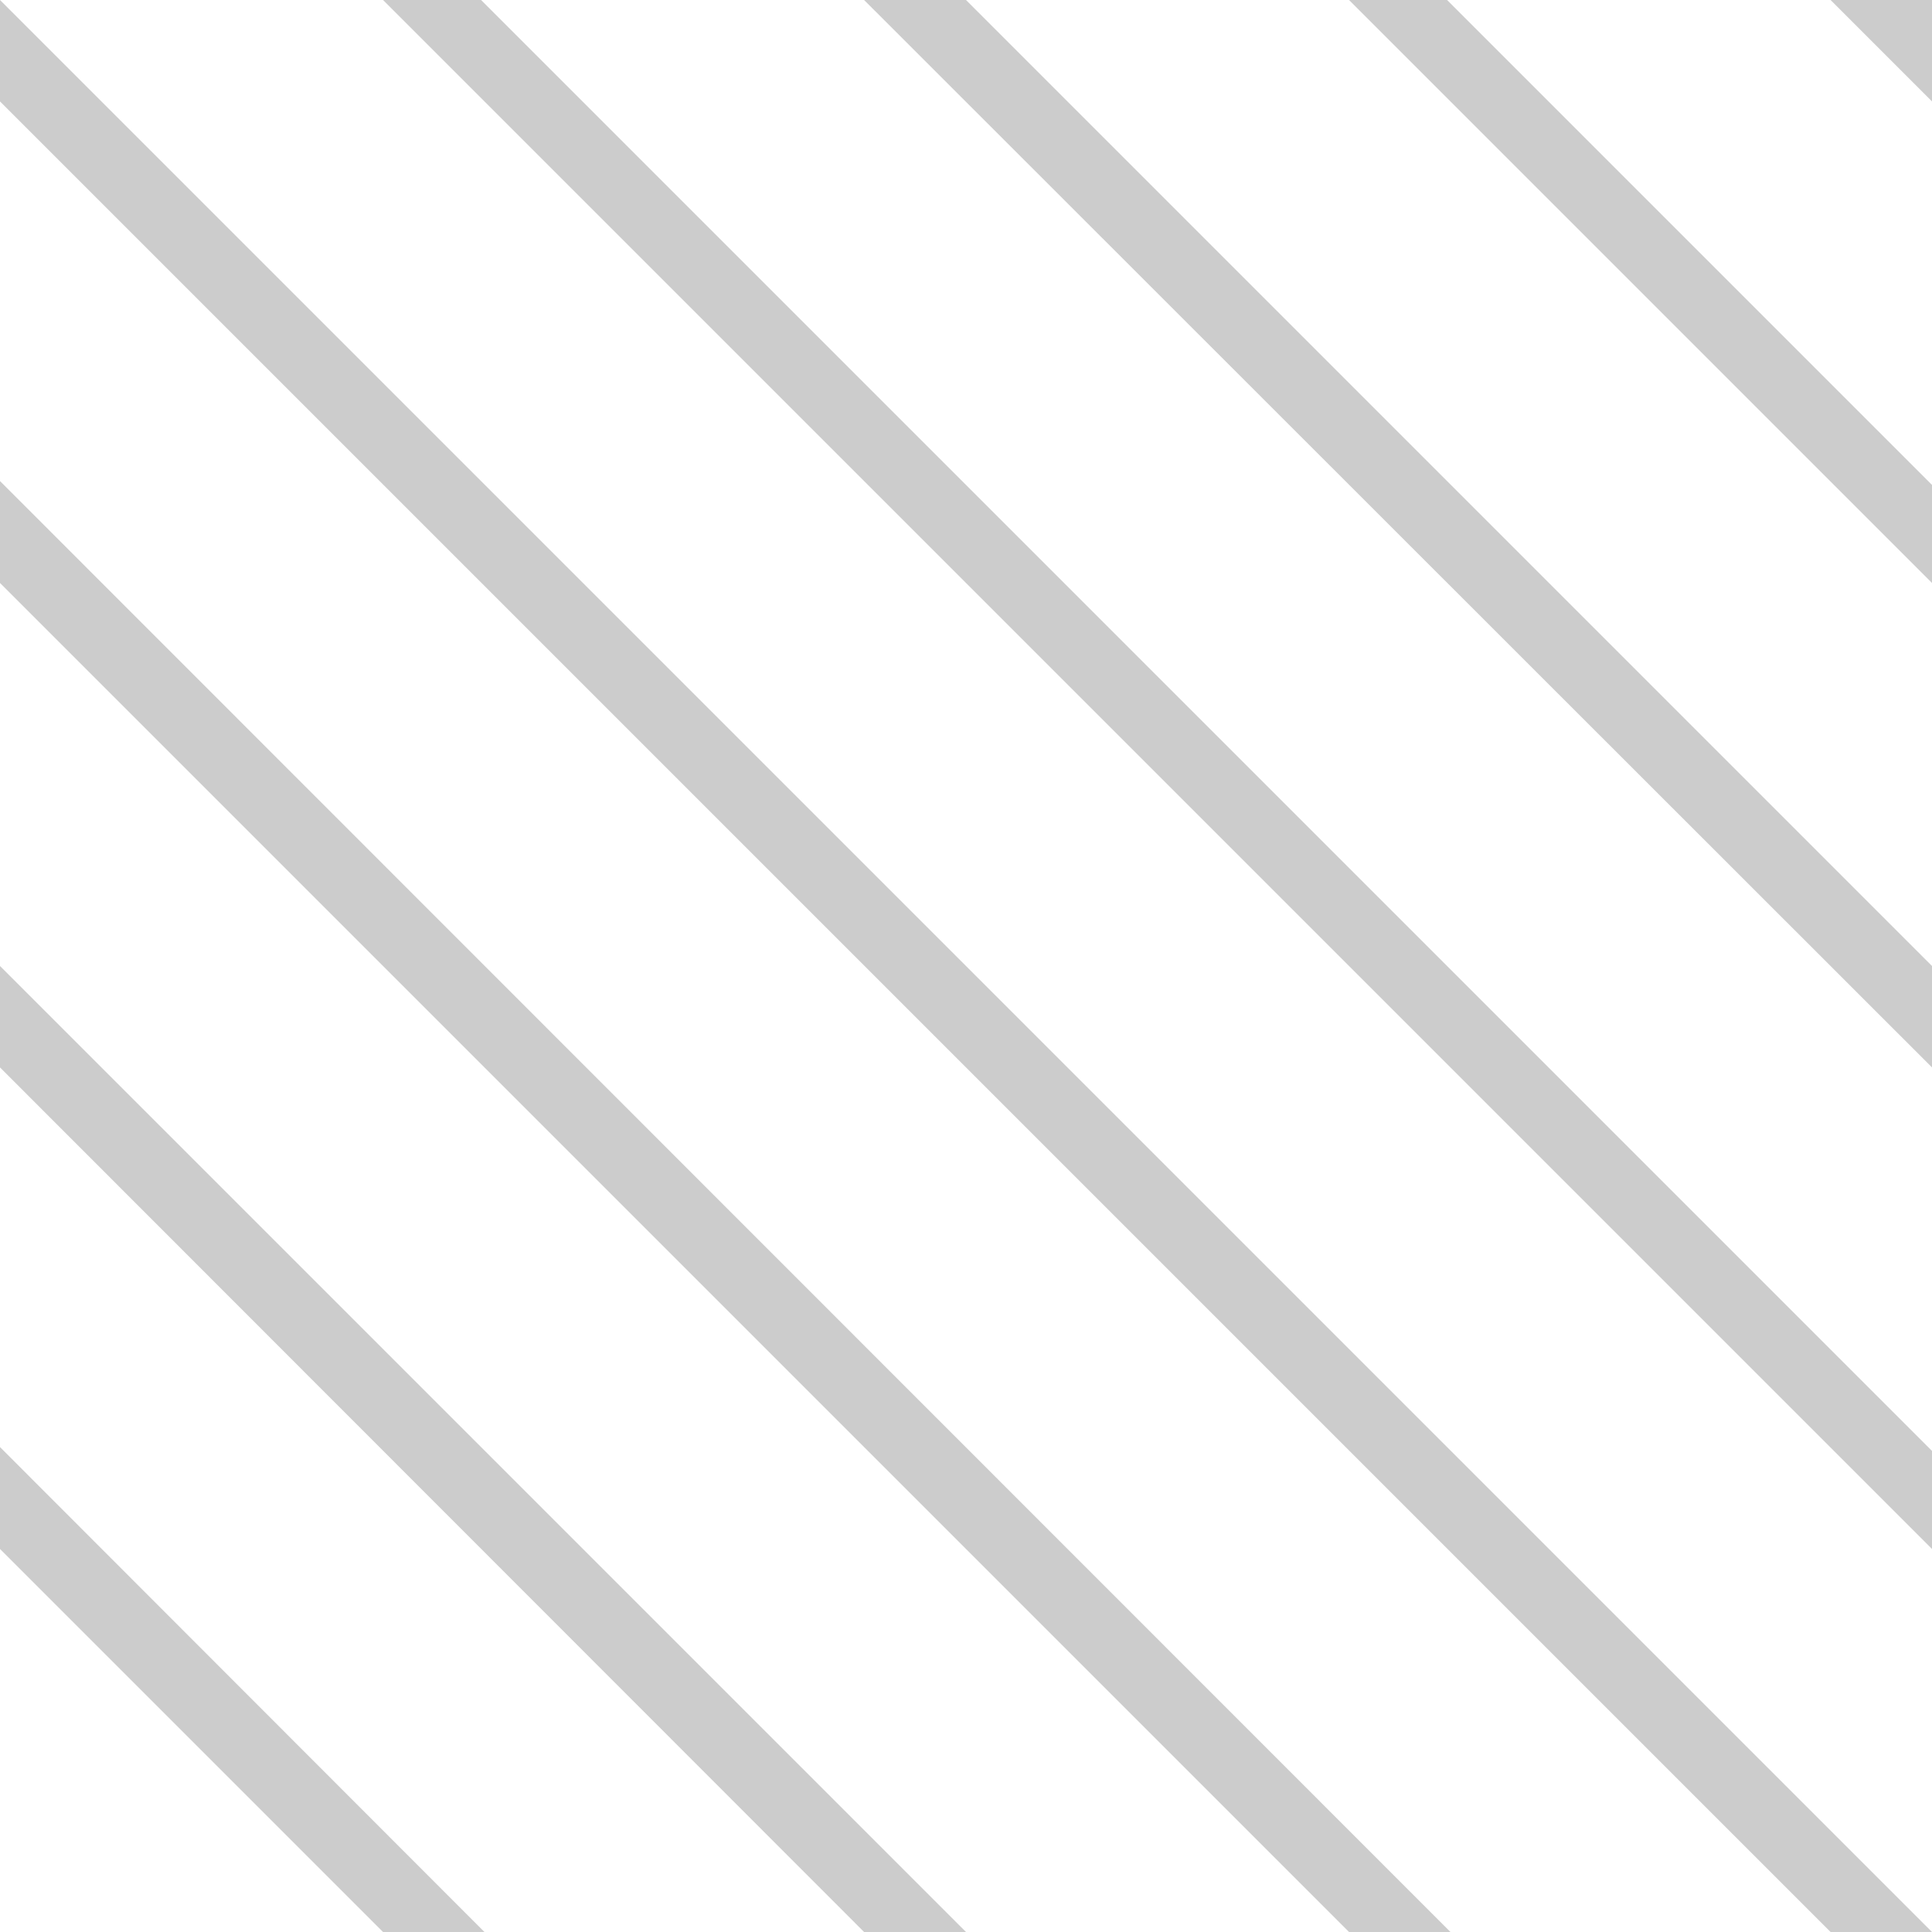 <?xml version="1.0" encoding="UTF-8" standalone="no"?>
<!-- Generator: Adobe Illustrator 15.0.0, SVG Export Plug-In . SVG Version: 6.00 Build 0)  -->

<svg
   xmlns:dc="http://purl.org/dc/elements/1.1/"
   xmlns:cc="http://creativecommons.org/ns#"
   xmlns:rdf="http://www.w3.org/1999/02/22-rdf-syntax-ns#"
   xmlns:svg="http://www.w3.org/2000/svg"
   xmlns="http://www.w3.org/2000/svg"
   xmlns:sodipodi="http://sodipodi.sourceforge.net/DTD/sodipodi-0.dtd"
   xmlns:inkscape="http://www.inkscape.org/namespaces/inkscape"
   version="1.1"
   id="svg2"
   inkscape:version="0.48.3.1 r9886"
   sodipodi:docname="hatch_cult.svg"
   x="0px"
   y="0px"
   width="4"
   height="4"
   viewBox="0 0 4 4"
   enable-background="new 0 0 10 10"
   xml:space="preserve"><defs
   id="defs3525" />
<sodipodi:namedview
   id="base"
   pagecolor="#ffffff"
   borderopacity="1.0"
   bordercolor="#666666"
   inkscape:cx="6.2267249"
   inkscape:pageopacity="0.0"
   fit-margin-right="0"
   inkscape:pageshadow="2"
   inkscape:zoom="90.509668"
   inkscape:cy="1.4135537"
   inkscape:document-units="px"
   inkscape:current-layer="svg2"
   showgrid="false"
   inkscape:window-width="1680"
   fit-margin-top="0"
   inkscape:window-height="1000"
   inkscape:window-x="0"
   inkscape:window-y="27"
   inkscape:window-maximized="1"
   showguides="true"
   inkscape:guide-bbox="true"
   fit-margin-left="0"
   fit-margin-bottom="0"
   inkscape:snap-global="false">
	<sodipodi:guide
   id="guide3201"
   orientation="1,0"
   position="-777.011,-243.194" />
	<sodipodi:guide
   id="guide3203"
   orientation="1,0"
   position="-366.889,-277.539" />
</sodipodi:namedview>
<path
   d="M 3.79,0 4,0.21 V 0 H 3.79 z M 4,3.207 V 3.004 L 0.996,0 H 0.793 L 4,3.207 z M 2.793,0 4,1.207 V 1.004 L 2.996,0 H 2.793 z M 0,0 V 0.21 L 3.79,4 H 4 L 0,0 z M 0,0.996 V 1.207 L 2.793,4 H 3.003 L 0,0.996 z M 1.789,0 4,2.21 V 2 L 2,0 H 1.789 z M 2,4 0,2 V 2.21 L 1.789,4 H 2 z M 1.003,4 0,2.996 V 3.207 L 0.793,4 H 1.003 z"
   id="path3523"
   inkscape:connector-curvature="0"
   style="fill:#cccccc" />
</svg>